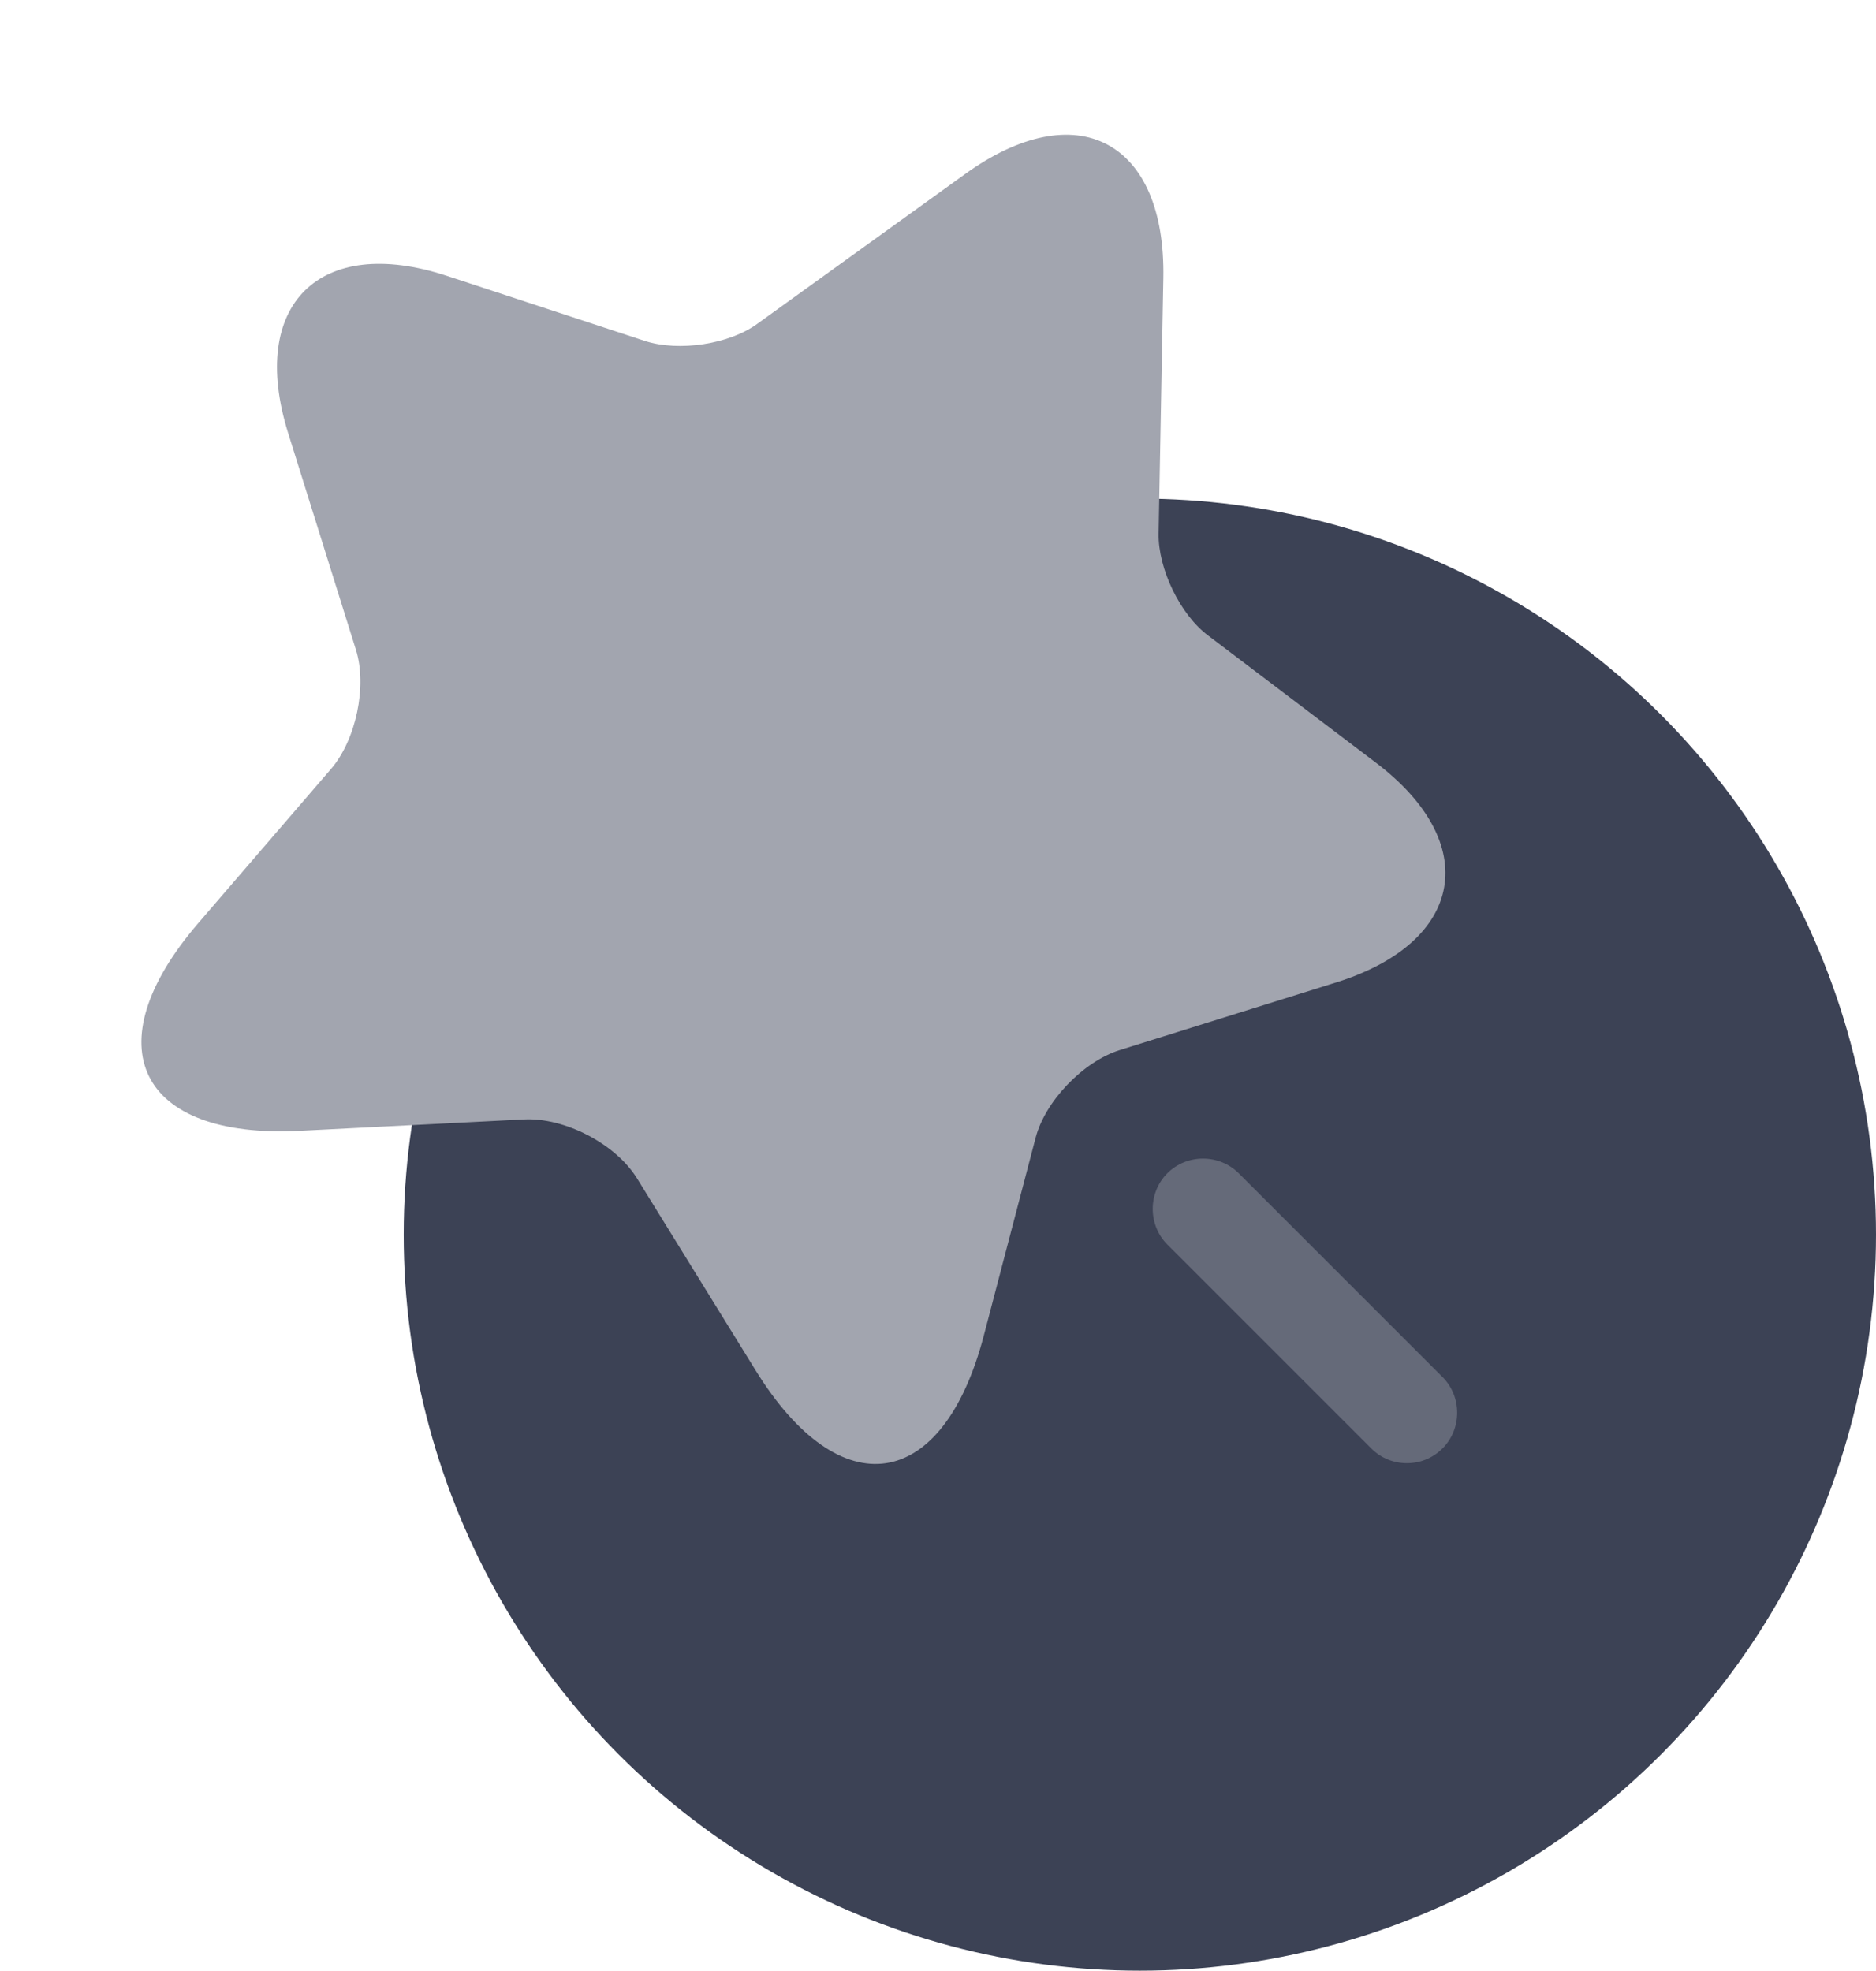 <svg width="79" height="83" viewBox="0 0 79 83" fill="none" xmlns="http://www.w3.org/2000/svg">
<circle cx="48" cy="52" r="31" fill="#3C4255"/>
<path d="M48.989 11.73L48.79 22.468C48.762 23.942 49.697 25.897 50.887 26.775L57.914 32.102C62.419 35.502 61.682 39.667 56.299 41.367L47.147 44.228C45.617 44.71 44.002 46.382 43.605 47.94L41.424 56.27C39.695 62.843 35.389 63.495 31.819 57.715L26.832 49.64C25.925 48.167 23.772 47.062 22.072 47.147L12.609 47.628C5.837 47.968 3.91 44.058 8.33 38.902L13.94 32.385C14.989 31.167 15.47 28.9 14.989 27.37L12.127 18.218C10.456 12.835 13.459 9.86 18.814 11.617L27.172 14.365C28.589 14.818 30.714 14.507 31.904 13.628L40.63 7.338C45.334 3.938 49.102 5.922 48.989 11.73Z" fill="#A2A5AF"/>
<path opacity="0.4" d="M60.747 57.998L52.162 49.413C51.34 48.592 49.98 48.592 49.158 49.413C48.337 50.235 48.337 51.595 49.158 52.417L57.743 61.002C58.168 61.427 58.707 61.625 59.245 61.625C59.783 61.625 60.322 61.427 60.747 61.002C61.568 60.18 61.568 58.82 60.747 57.998Z" fill="#A2A5AF"/>
</svg>
